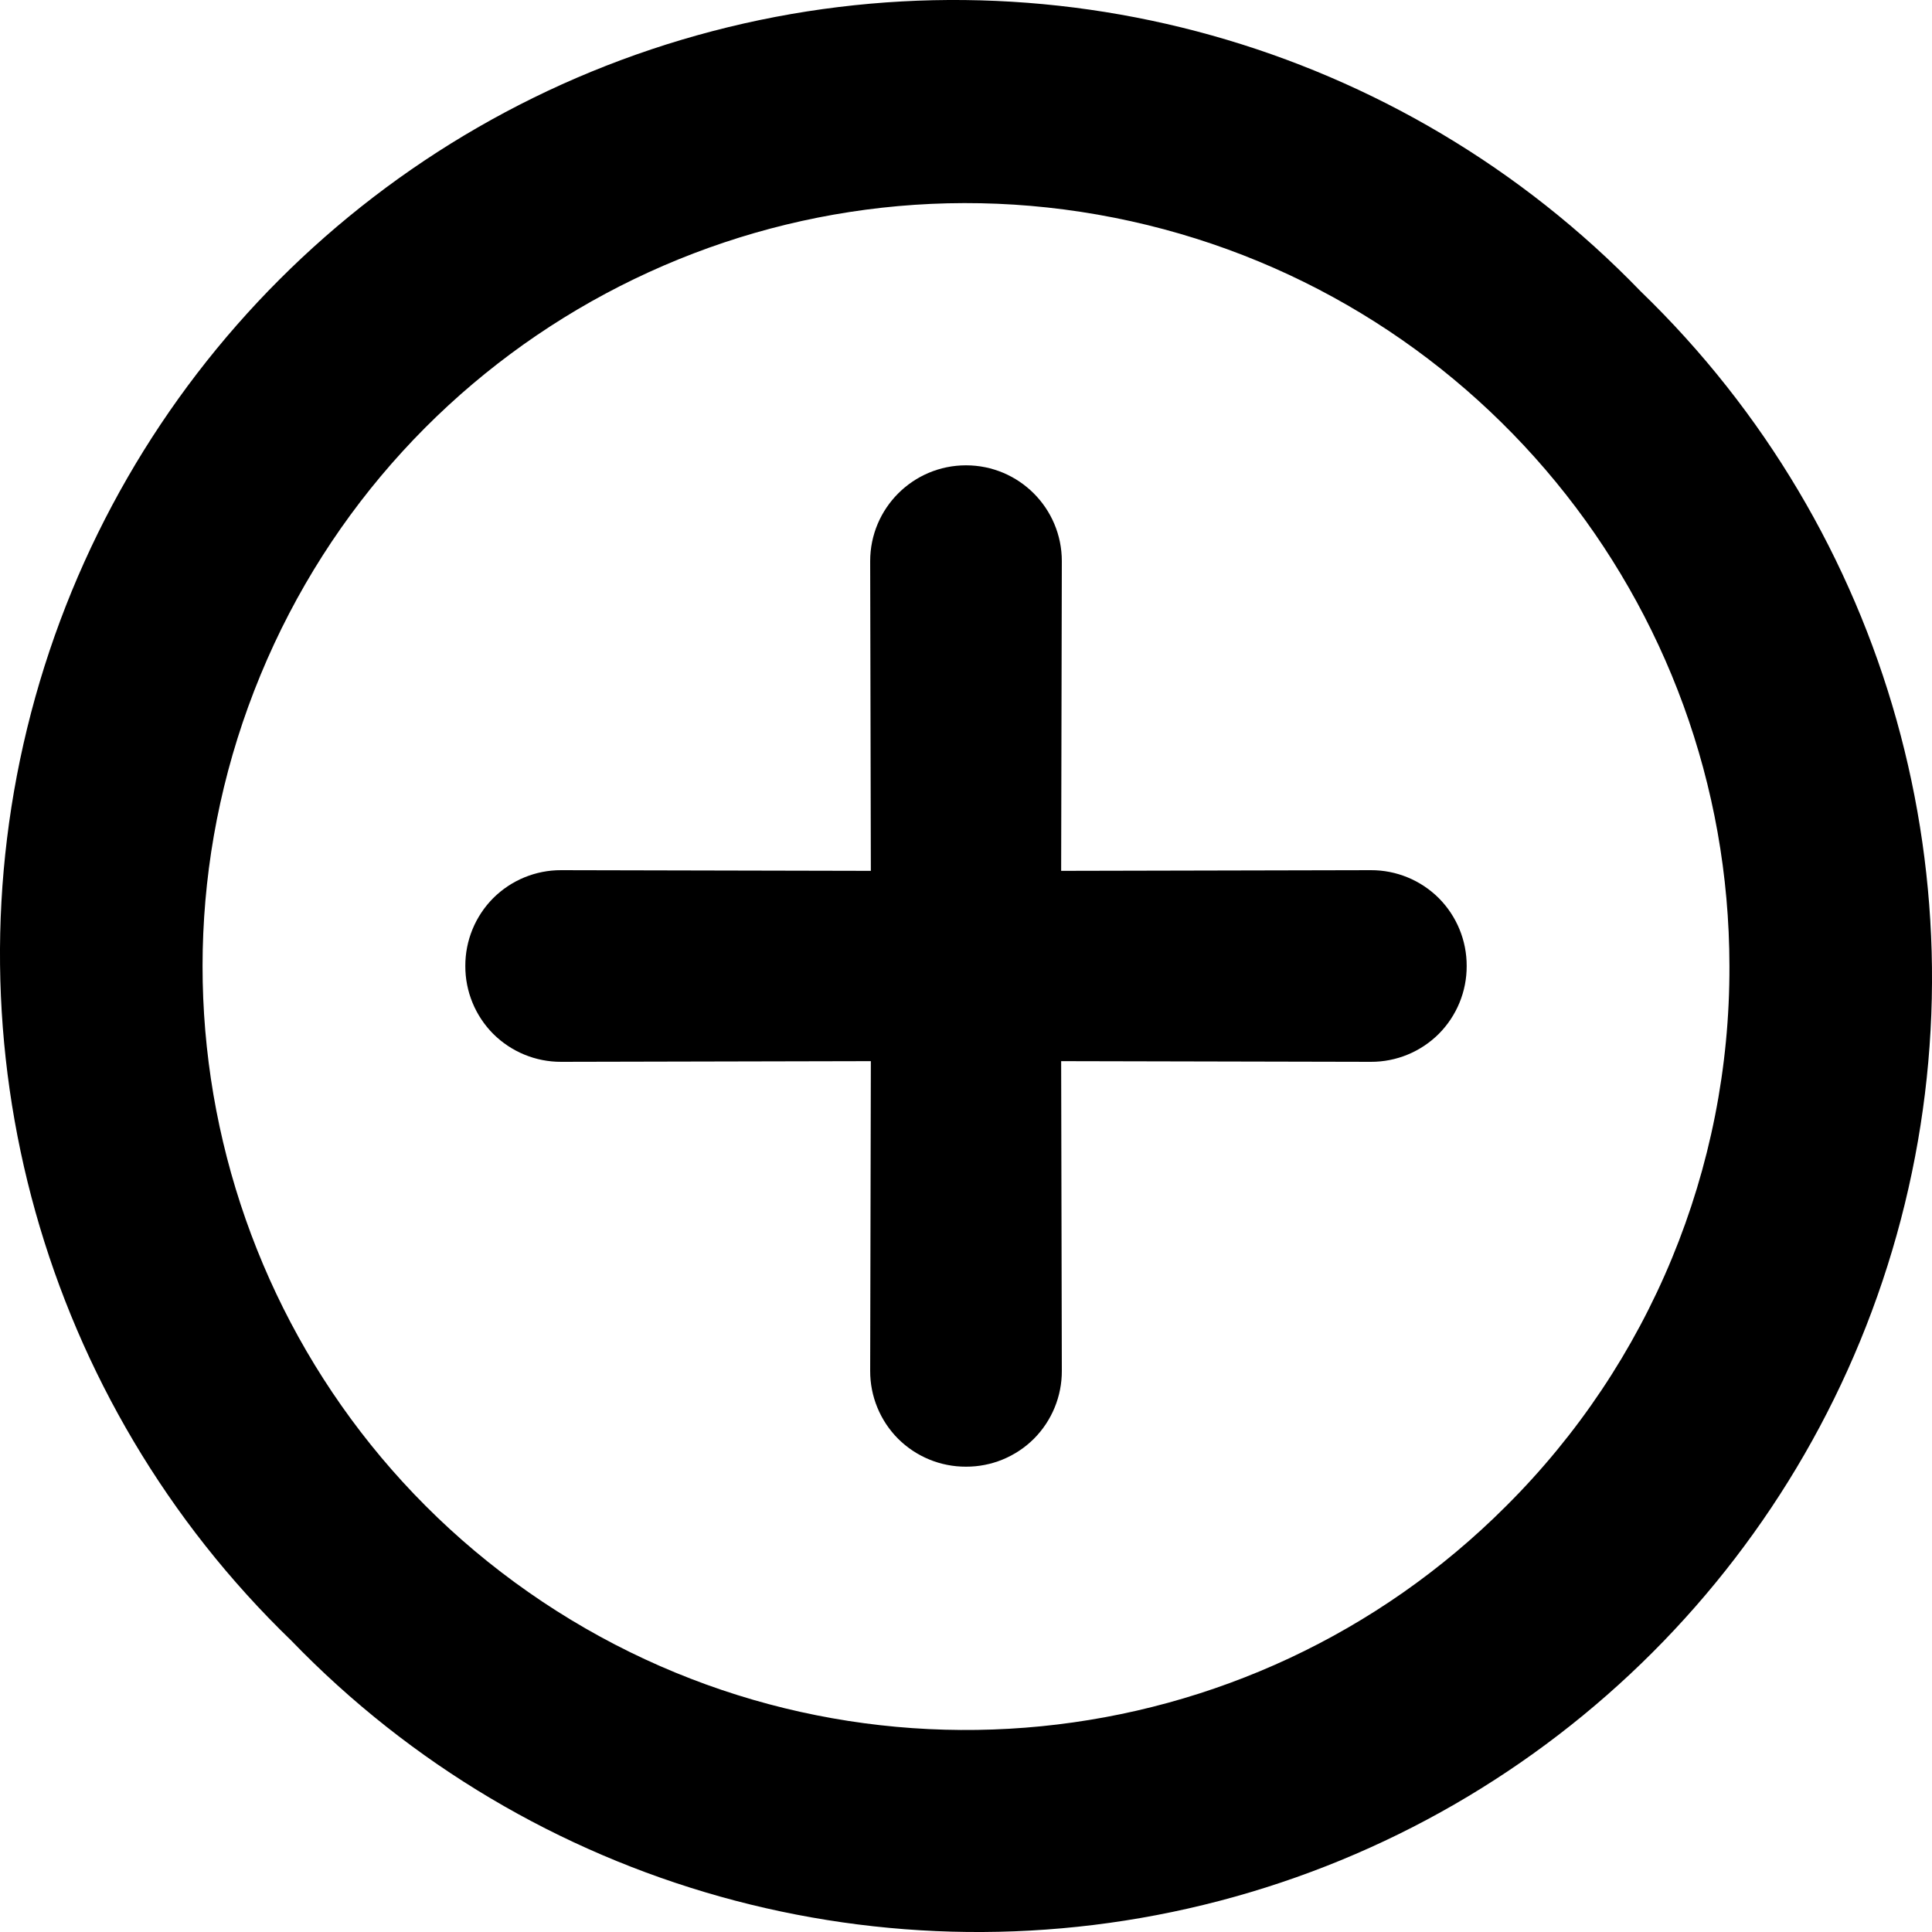 <svg width="100%" height="100%" viewBox="0 0 20 20" xmlns="http://www.w3.org/2000/svg">
<path id="times-circle" fill-rule="evenodd" clip-rule="evenodd" d="M15.183 10C15.184 9.737 15.08 9.484 14.894 9.297C14.707 9.111 14.454 9.007 14.191 9.008L10.985 9.015L10.992 5.809C10.992 5.261 10.548 4.817 10 4.817C9.452 4.817 9.008 5.261 9.008 5.809L9.015 9.015L5.809 9.008C5.546 9.007 5.293 9.111 5.106 9.297C4.92 9.484 4.816 9.737 4.817 10C4.816 10.263 4.92 10.516 5.106 10.703C5.293 10.889 5.546 10.993 5.809 10.992L9.015 10.985L9.008 14.191C9.007 14.454 9.111 14.707 9.297 14.894C9.484 15.08 9.737 15.184 10 15.183C10.263 15.184 10.516 15.08 10.703 14.894C10.889 14.707 10.993 14.454 10.992 14.191L10.985 10.985L14.191 10.992C14.454 10.993 14.707 10.889 14.894 10.703C15.08 10.516 15.184 10.263 15.183 10ZM16.984 3.016C14.504 0.448 10.831 -0.582 7.377 0.322C3.923 1.226 1.226 3.923 0.322 7.377C-0.582 10.831 0.448 14.504 3.016 16.984C5.496 19.552 9.169 20.582 12.623 19.678C16.076 18.774 18.774 16.076 19.678 12.623C20.582 9.169 19.552 5.496 16.984 3.016ZM15.591 15.591C12.927 18.258 8.75 18.672 5.614 16.58C2.478 14.487 1.257 10.471 2.697 6.987C4.137 3.503 7.838 1.521 11.536 2.254C15.234 2.987 17.9 6.23 17.903 10C17.91 12.098 17.078 14.111 15.591 15.591Z" />
</svg>
